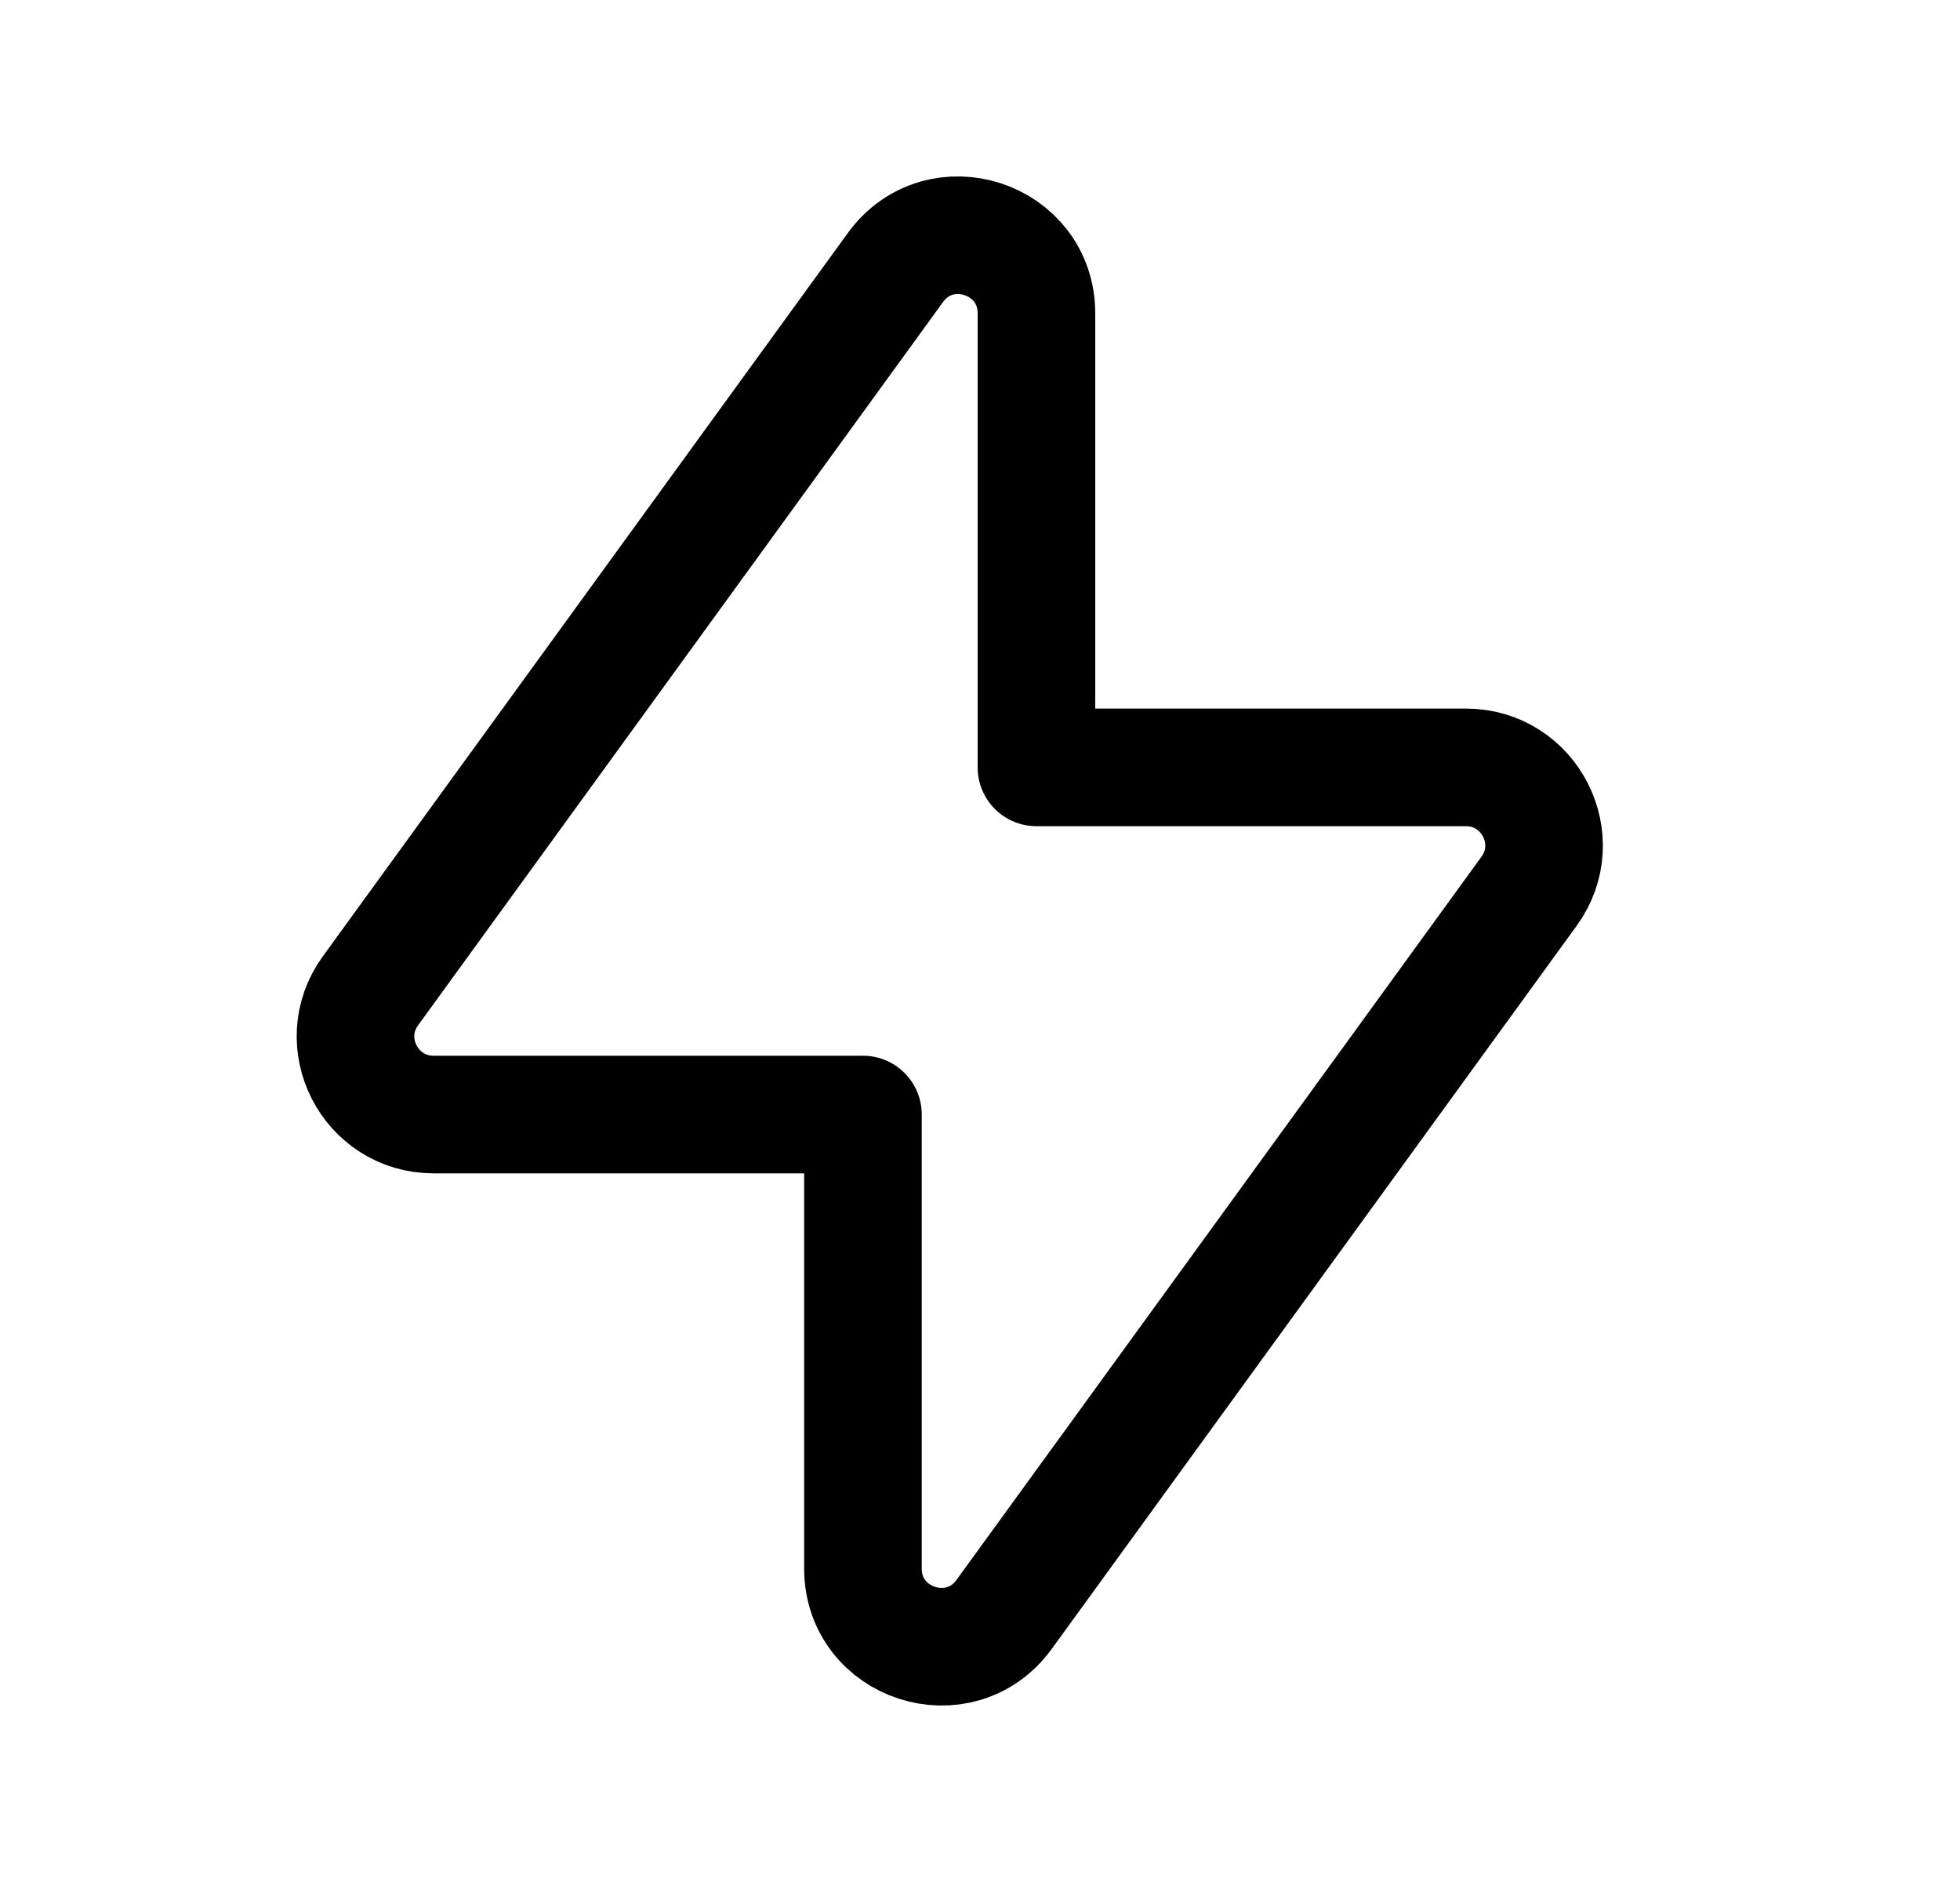 <svg width="25" height="24" viewBox="0 0 25 24" fill="none" xmlns="http://www.w3.org/2000/svg">
<path d="M18.698 9.786C19.511 9.786 19.981 10.709 19.503 11.366L12.808 20.587C12.242 21.368 11.007 20.966 11.007 20.003V14.213H5.531C4.718 14.213 4.248 13.291 4.726 12.634L11.421 3.412C11.987 2.632 13.22 3.033 13.22 3.997V9.786H18.698Z" stroke="black" stroke-width="1.5" stroke-linecap="round" stroke-linejoin="round"/>
</svg>